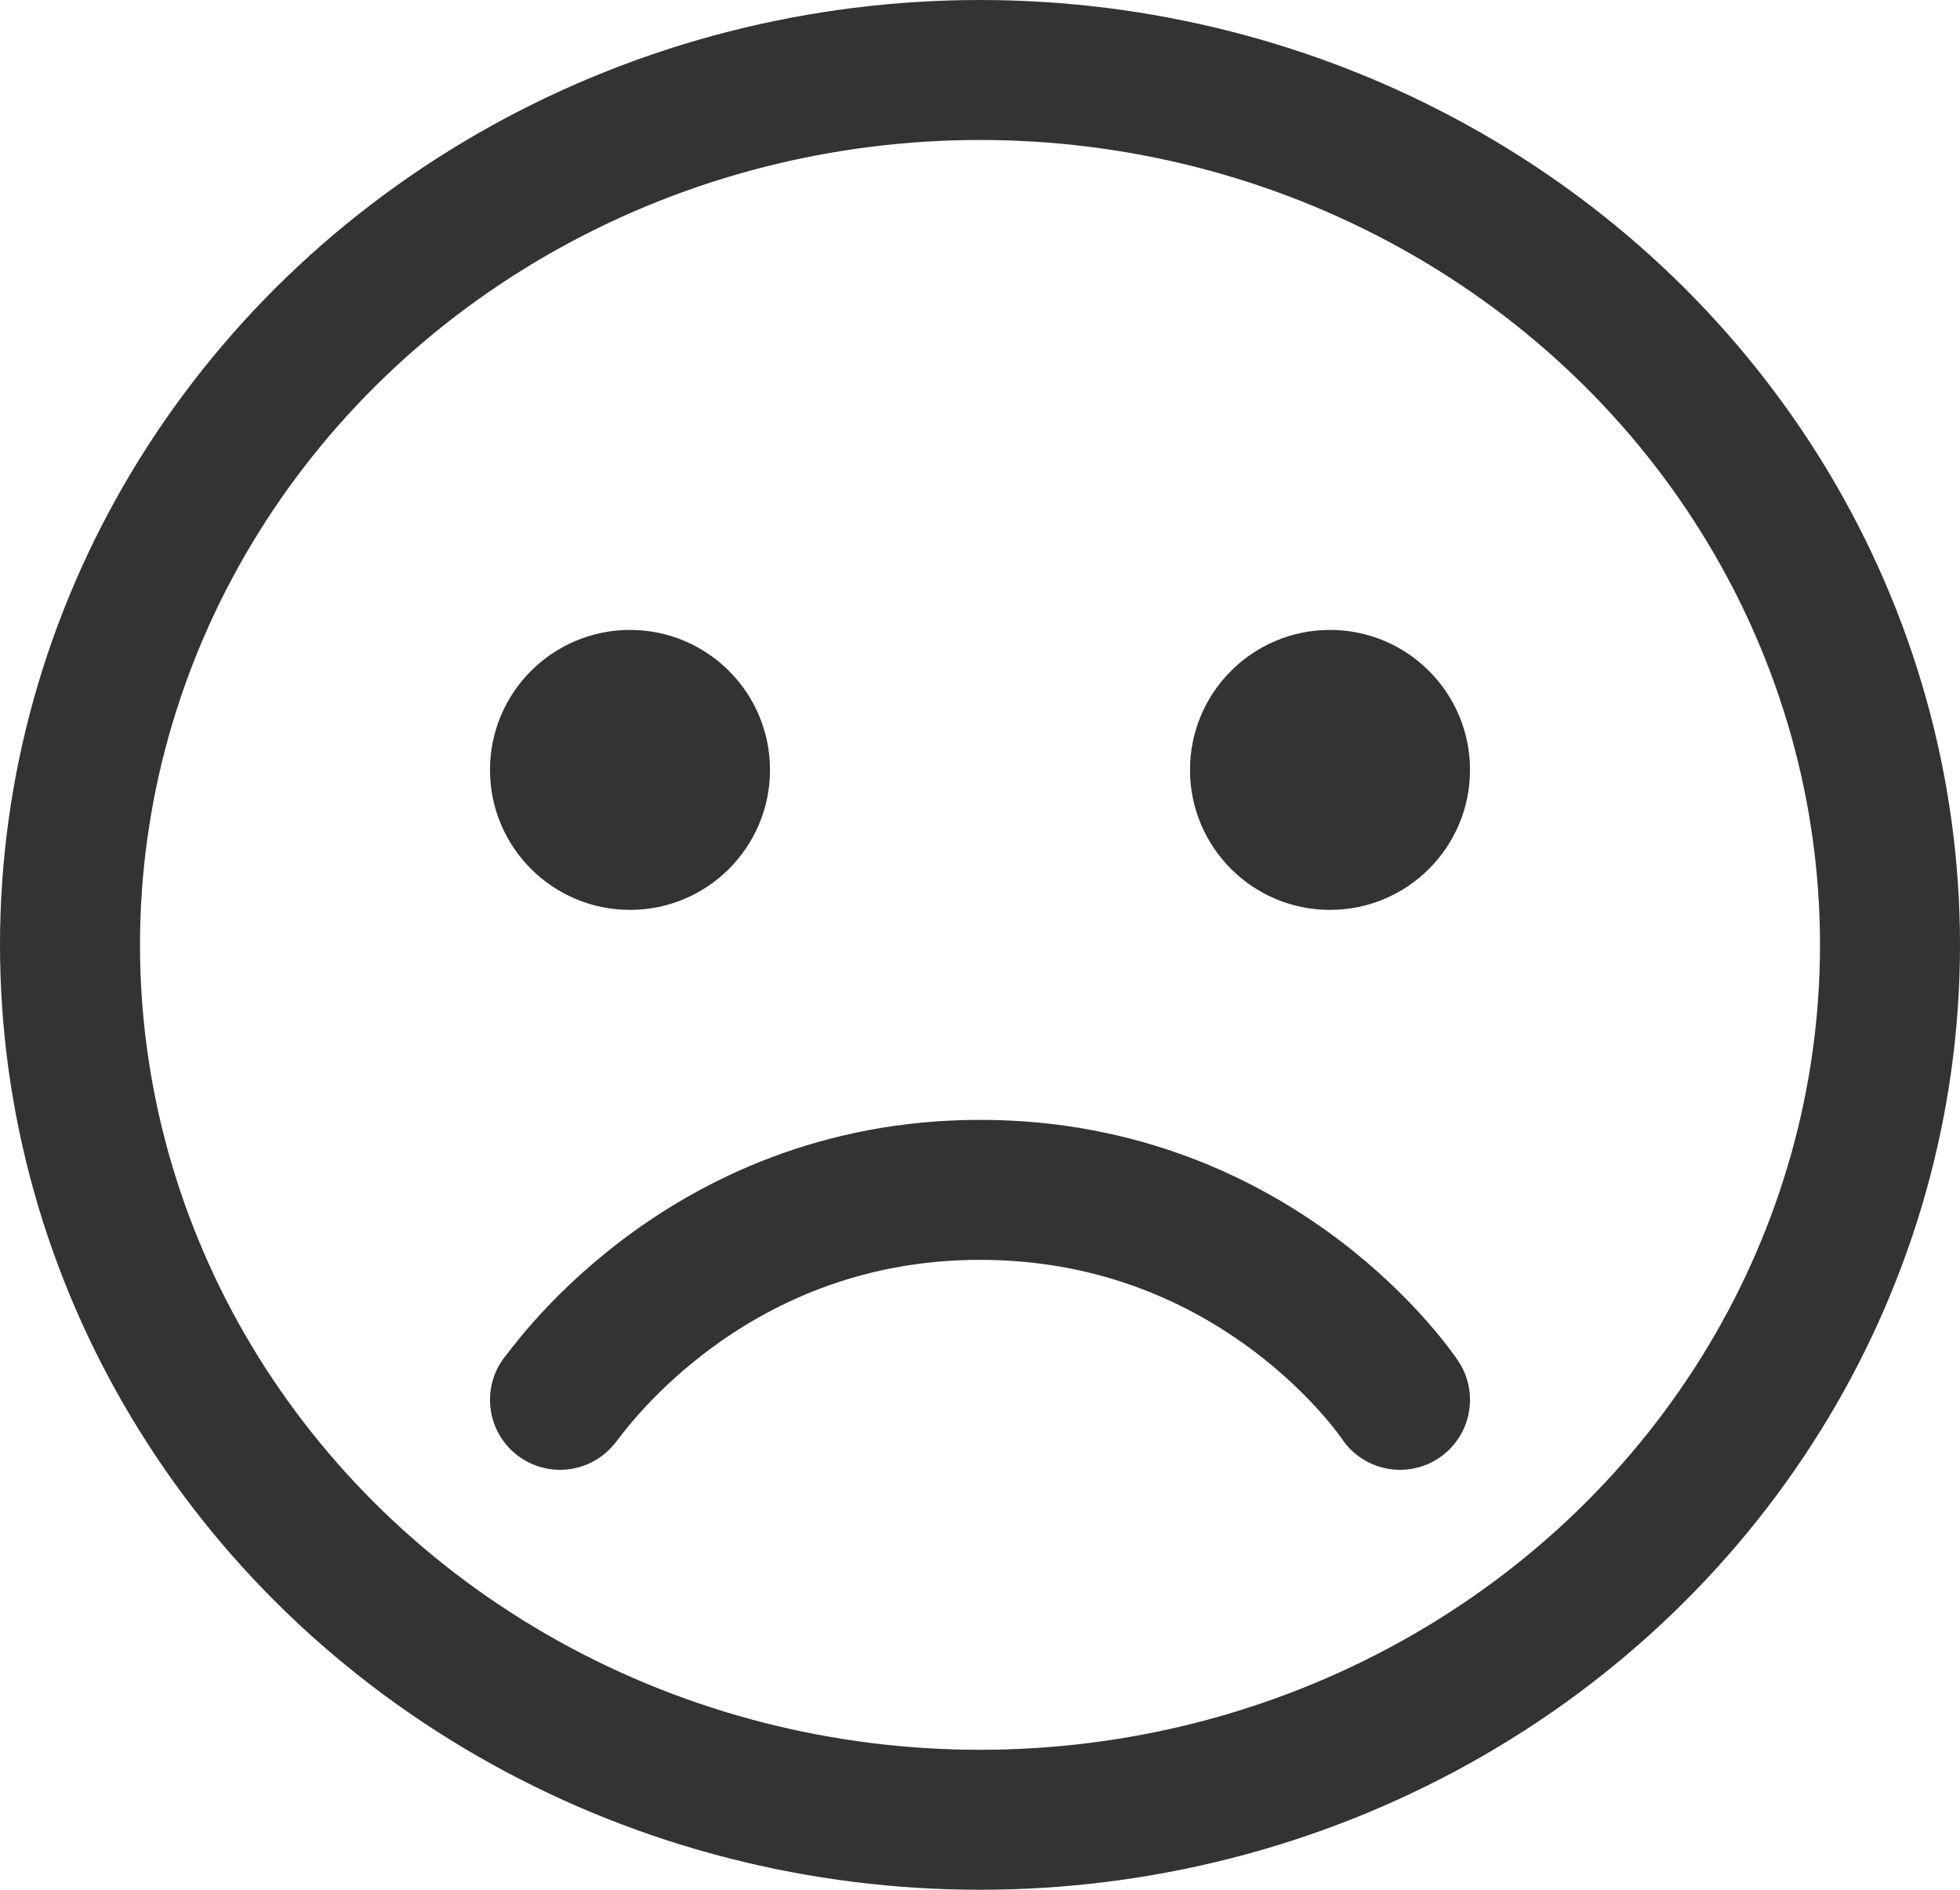 <?xml version="1.0" encoding="UTF-8" standalone="no"?>
<svg width="28px" height="27px" viewBox="0 0 28 27" version="1.1" xmlns="http://www.w3.org/2000/svg" xmlns:xlink="http://www.w3.org/1999/xlink">
    <!-- Generator: Sketch 47.1 (45422) - http://www.bohemiancoding.com/sketch -->
    <title>iconSorry</title>
    <desc>Created with Sketch.</desc>
    <defs></defs>
    <g id="Error/edge/negative-cases" stroke="none" stroke-width="1" fill="none" fill-rule="evenodd">
        <g id="Service-LIst---Server-Error" transform="translate(-435, -211)">
            <g id="Group" transform="translate(436, 212)">
                <ellipse id="Oval" stroke="#333333" stroke-width="2" cx="13" cy="12.5" rx="13" ry="12.5"></ellipse>
                <circle id="Oval-2" fill="#333333" cx="8" cy="10" r="2"></circle>
                <circle id="Oval-2" fill="#333333" cx="18" cy="10" r="2"></circle>
                <path d="M7,19 C7,19.035 8.98,16 13,16 C17.02,16 19,19 19,19" id="Path-8" stroke="#333333" stroke-width="2" stroke-linecap="round"></path>
            </g>
        </g>
    </g>
</svg>